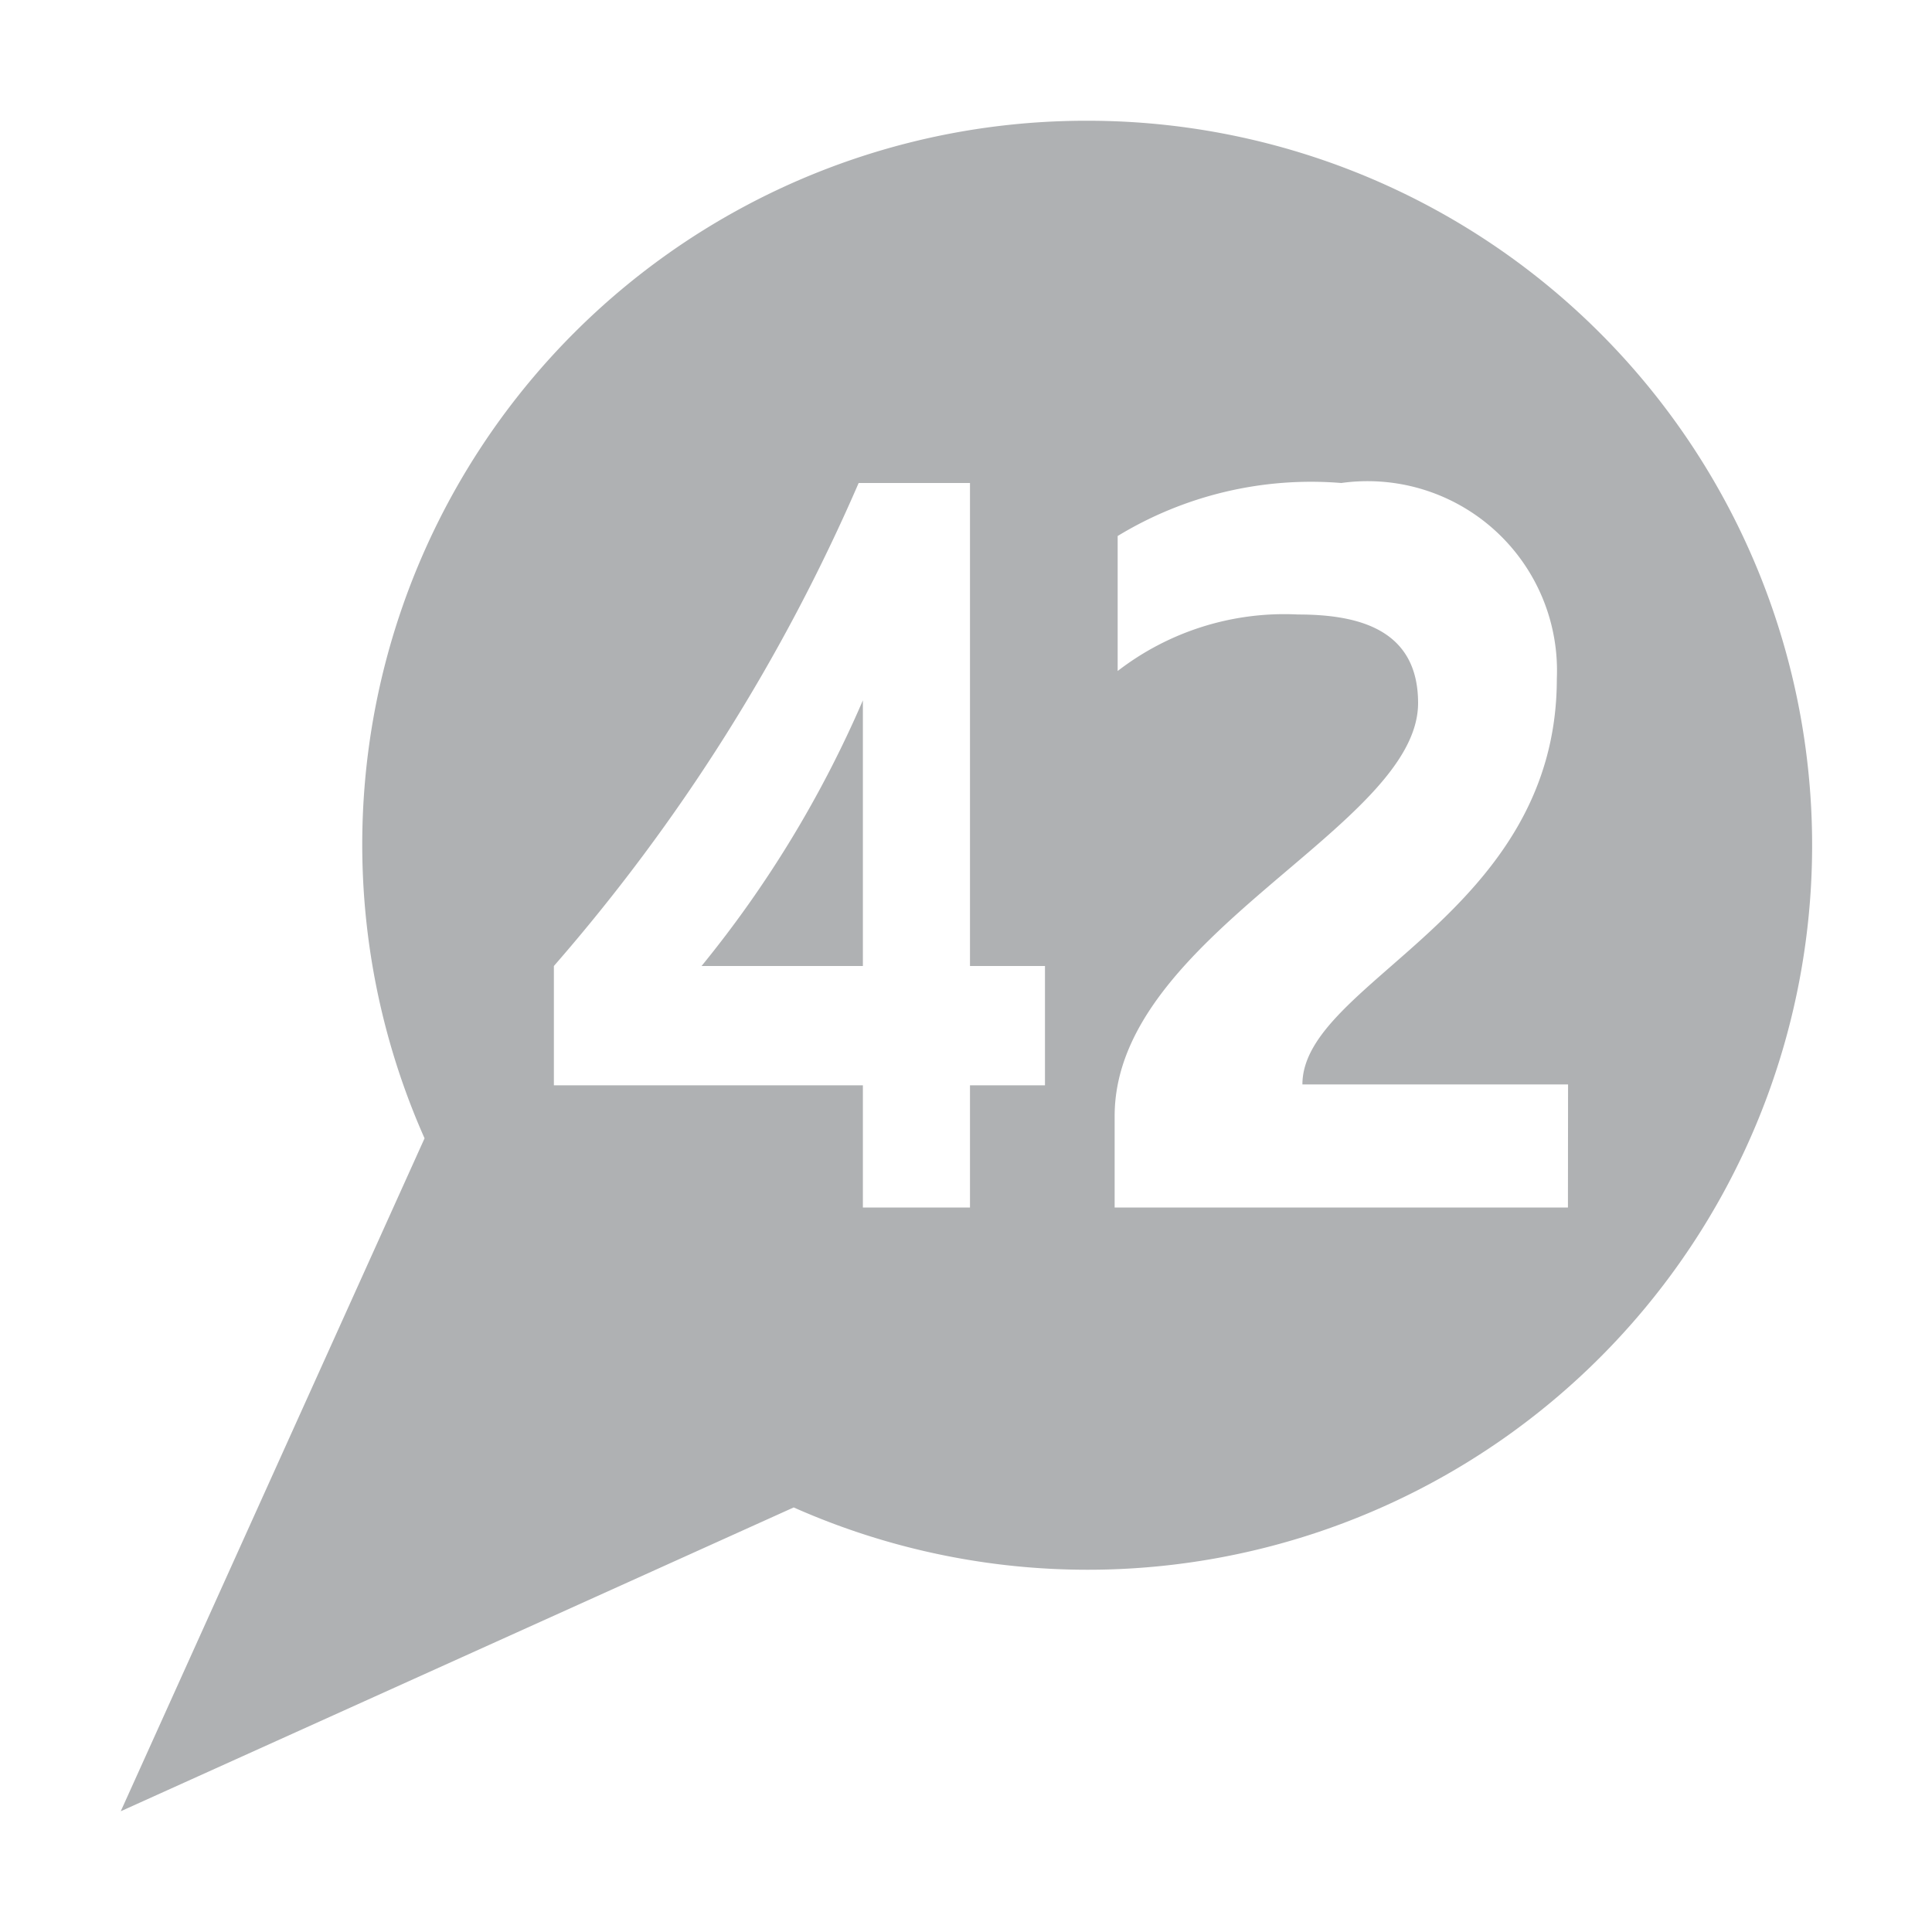 <svg xmlns="http://www.w3.org/2000/svg" width="16" height="16" viewBox="0 0 16 16">
  <path fill="#afb1b3" d="M7.146 8V5.8A9.3 9.3 0 015.81 8z"/>
  <path fill="#afb1b3" d="M9 1a5.994 5.994 0 00-5.484 8.427L1 15l5.573-2.516A6 6 0 109 1zm-.346 7.988h-.621V10h-.887V8.988H4.587V8a15.39 15.39 0 002.524-4h.922v4h.621zM12.985 10H9.231v-.757c0-1.5 2.513-2.393 2.513-3.421 0-.614-.5-.733-.994-.733a2.259 2.259 0 00-1.494.468V4.439A3.082 3.082 0 0111.108 4a1.569 1.569 0 011.785 1.621c0 1.958-2.107 2.51-2.107 3.36h2.2z"/>
</svg>
